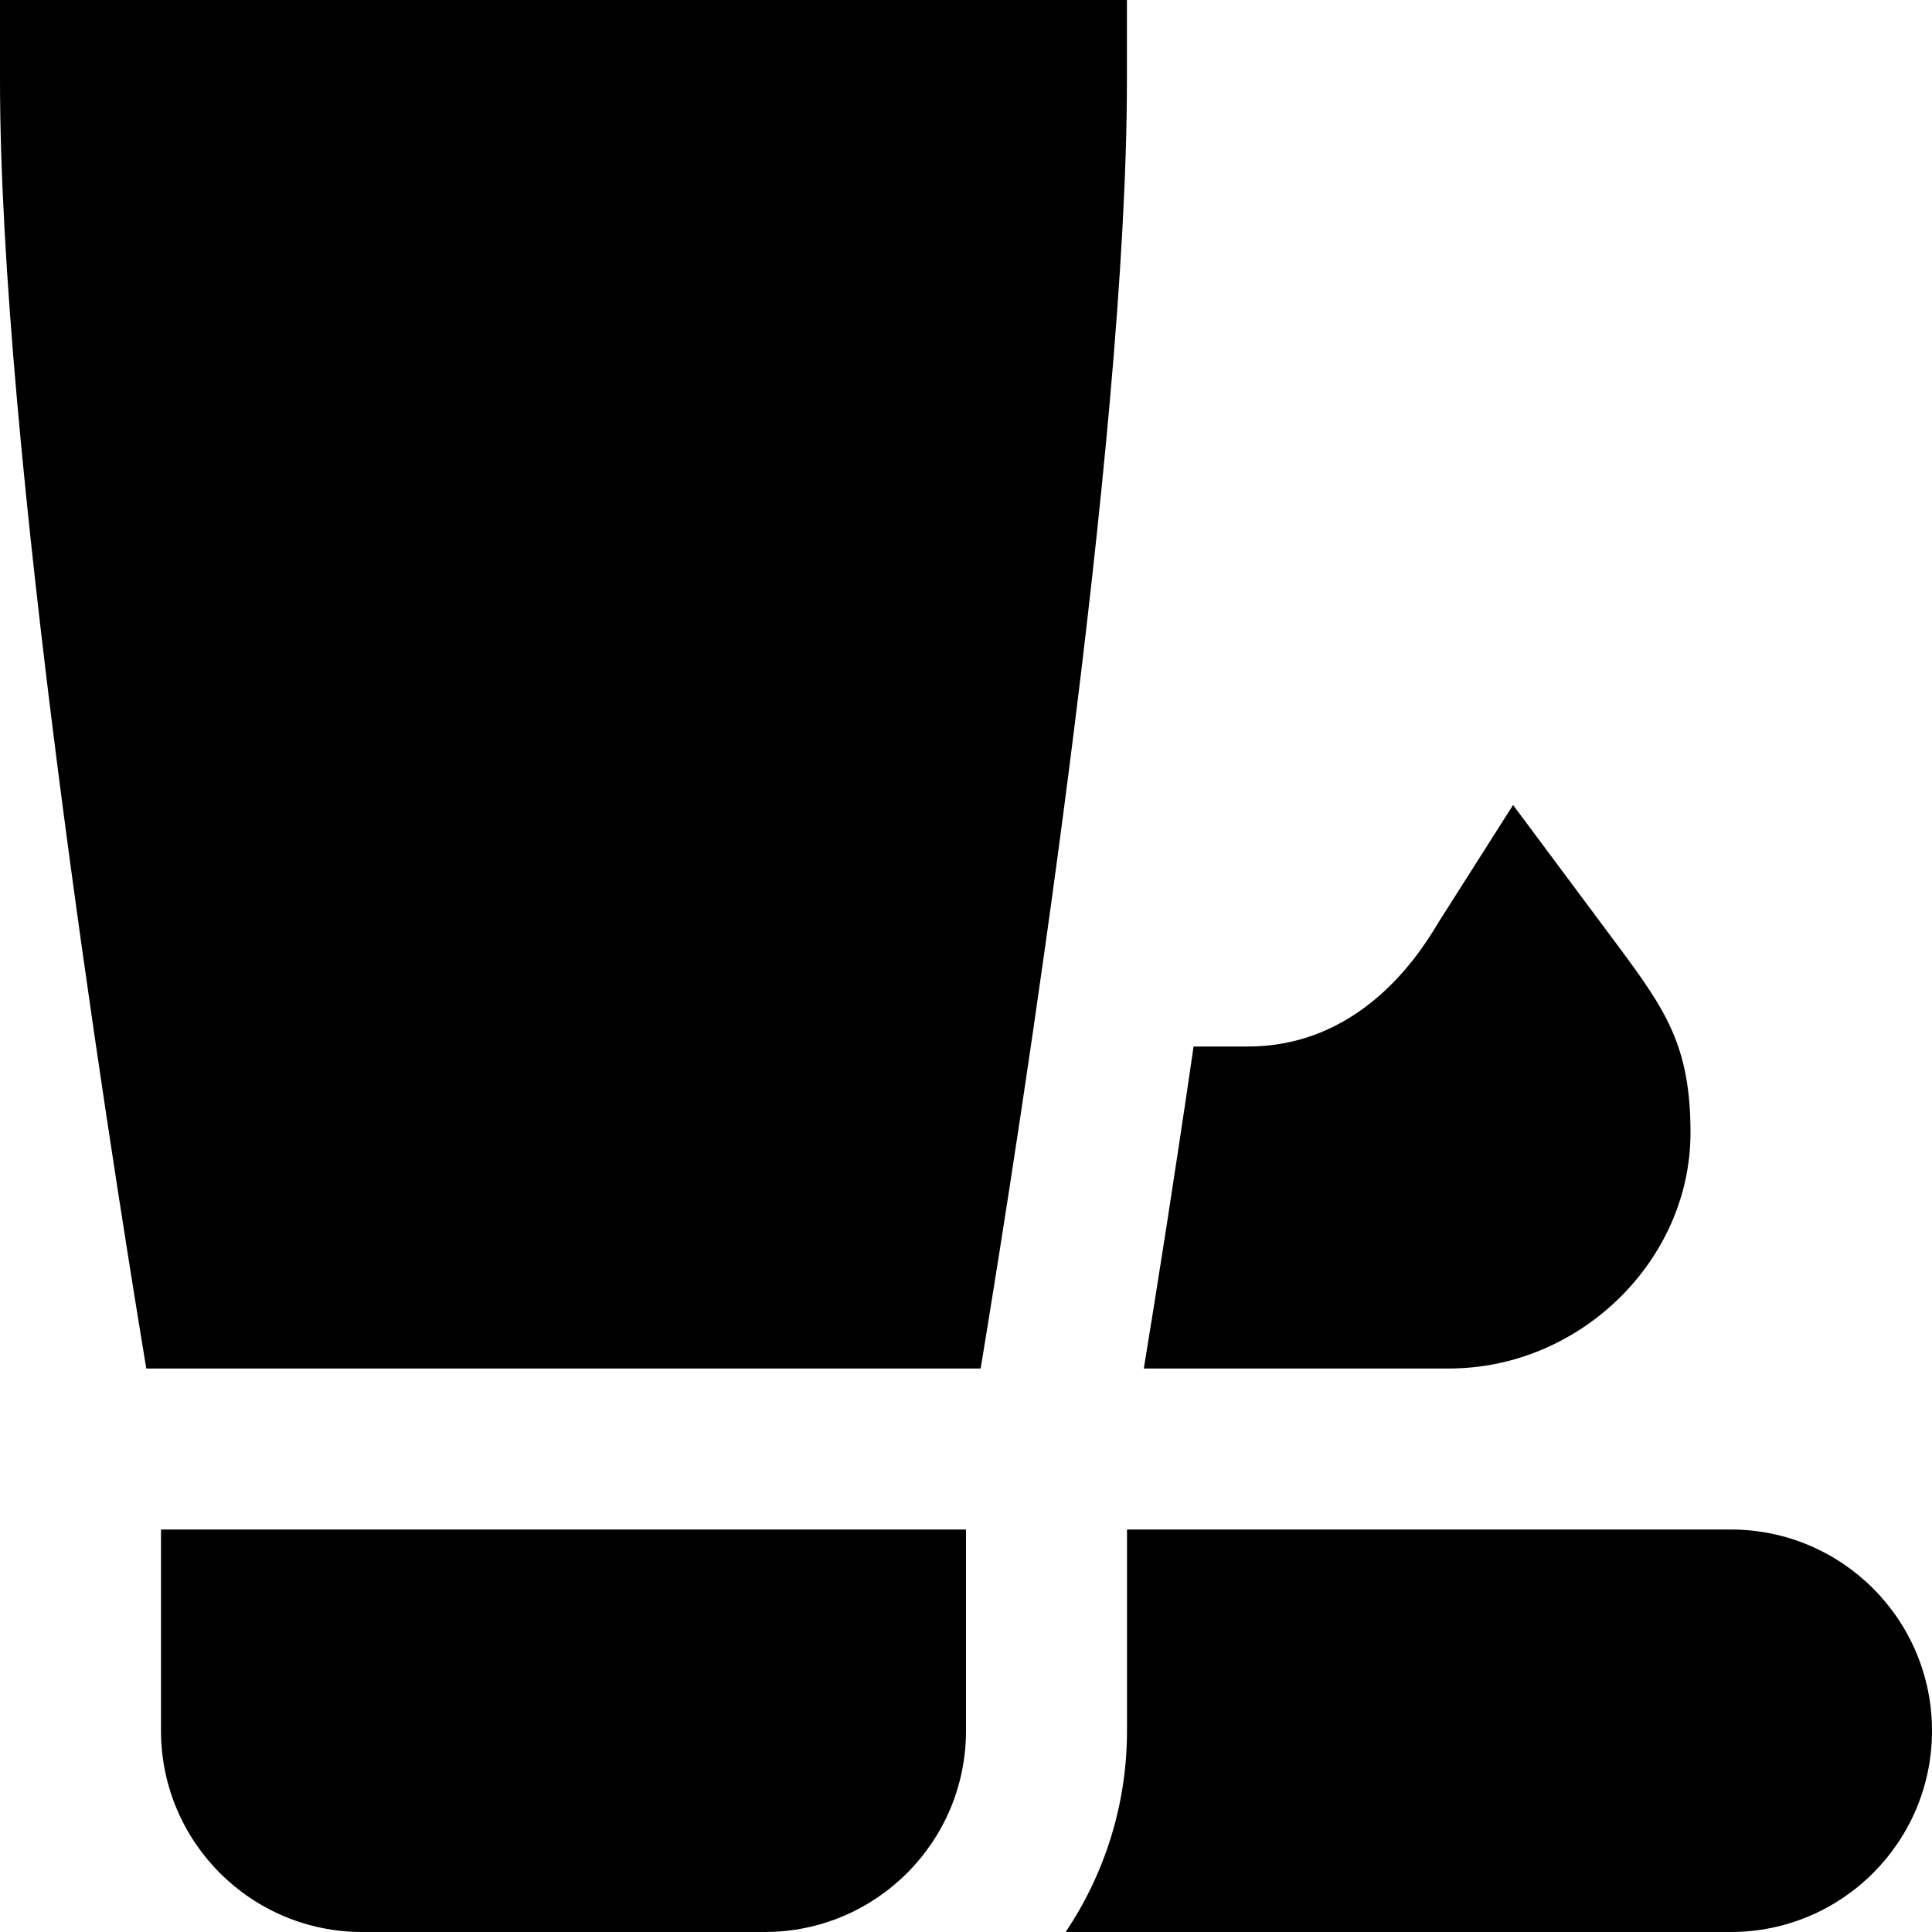 <svg id="Layer_1" viewBox="0 0 24 24" xmlns="http://www.w3.org/2000/svg" data-name="Layer 1"><path d="m2 19h10v2.5c0 1.381-1.119 2.5-2.5 2.5h-5c-1.381 0-2.5-1.119-2.5-2.5zm-2-18c0 4.545 1.308 12.914 1.817 16h10.365c.509-3.086 1.817-11.455 1.817-16v-1h-13.999zm14.827 12c-.23 1.583-.45 2.972-.618 4h3.791c1.626 0 3-1.341 3-2.929 0-1.072-.304-1.518-.902-2.323l-1.302-1.748-.914 1.438c-.16.258-.882 1.562-2.382 1.562zm6.673 6h-7.5v2.5c0 .925-.282 1.784-.762 2.5h8.262c1.381 0 2.5-1.119 2.5-2.5s-1.119-2.5-2.5-2.5z"/></svg>